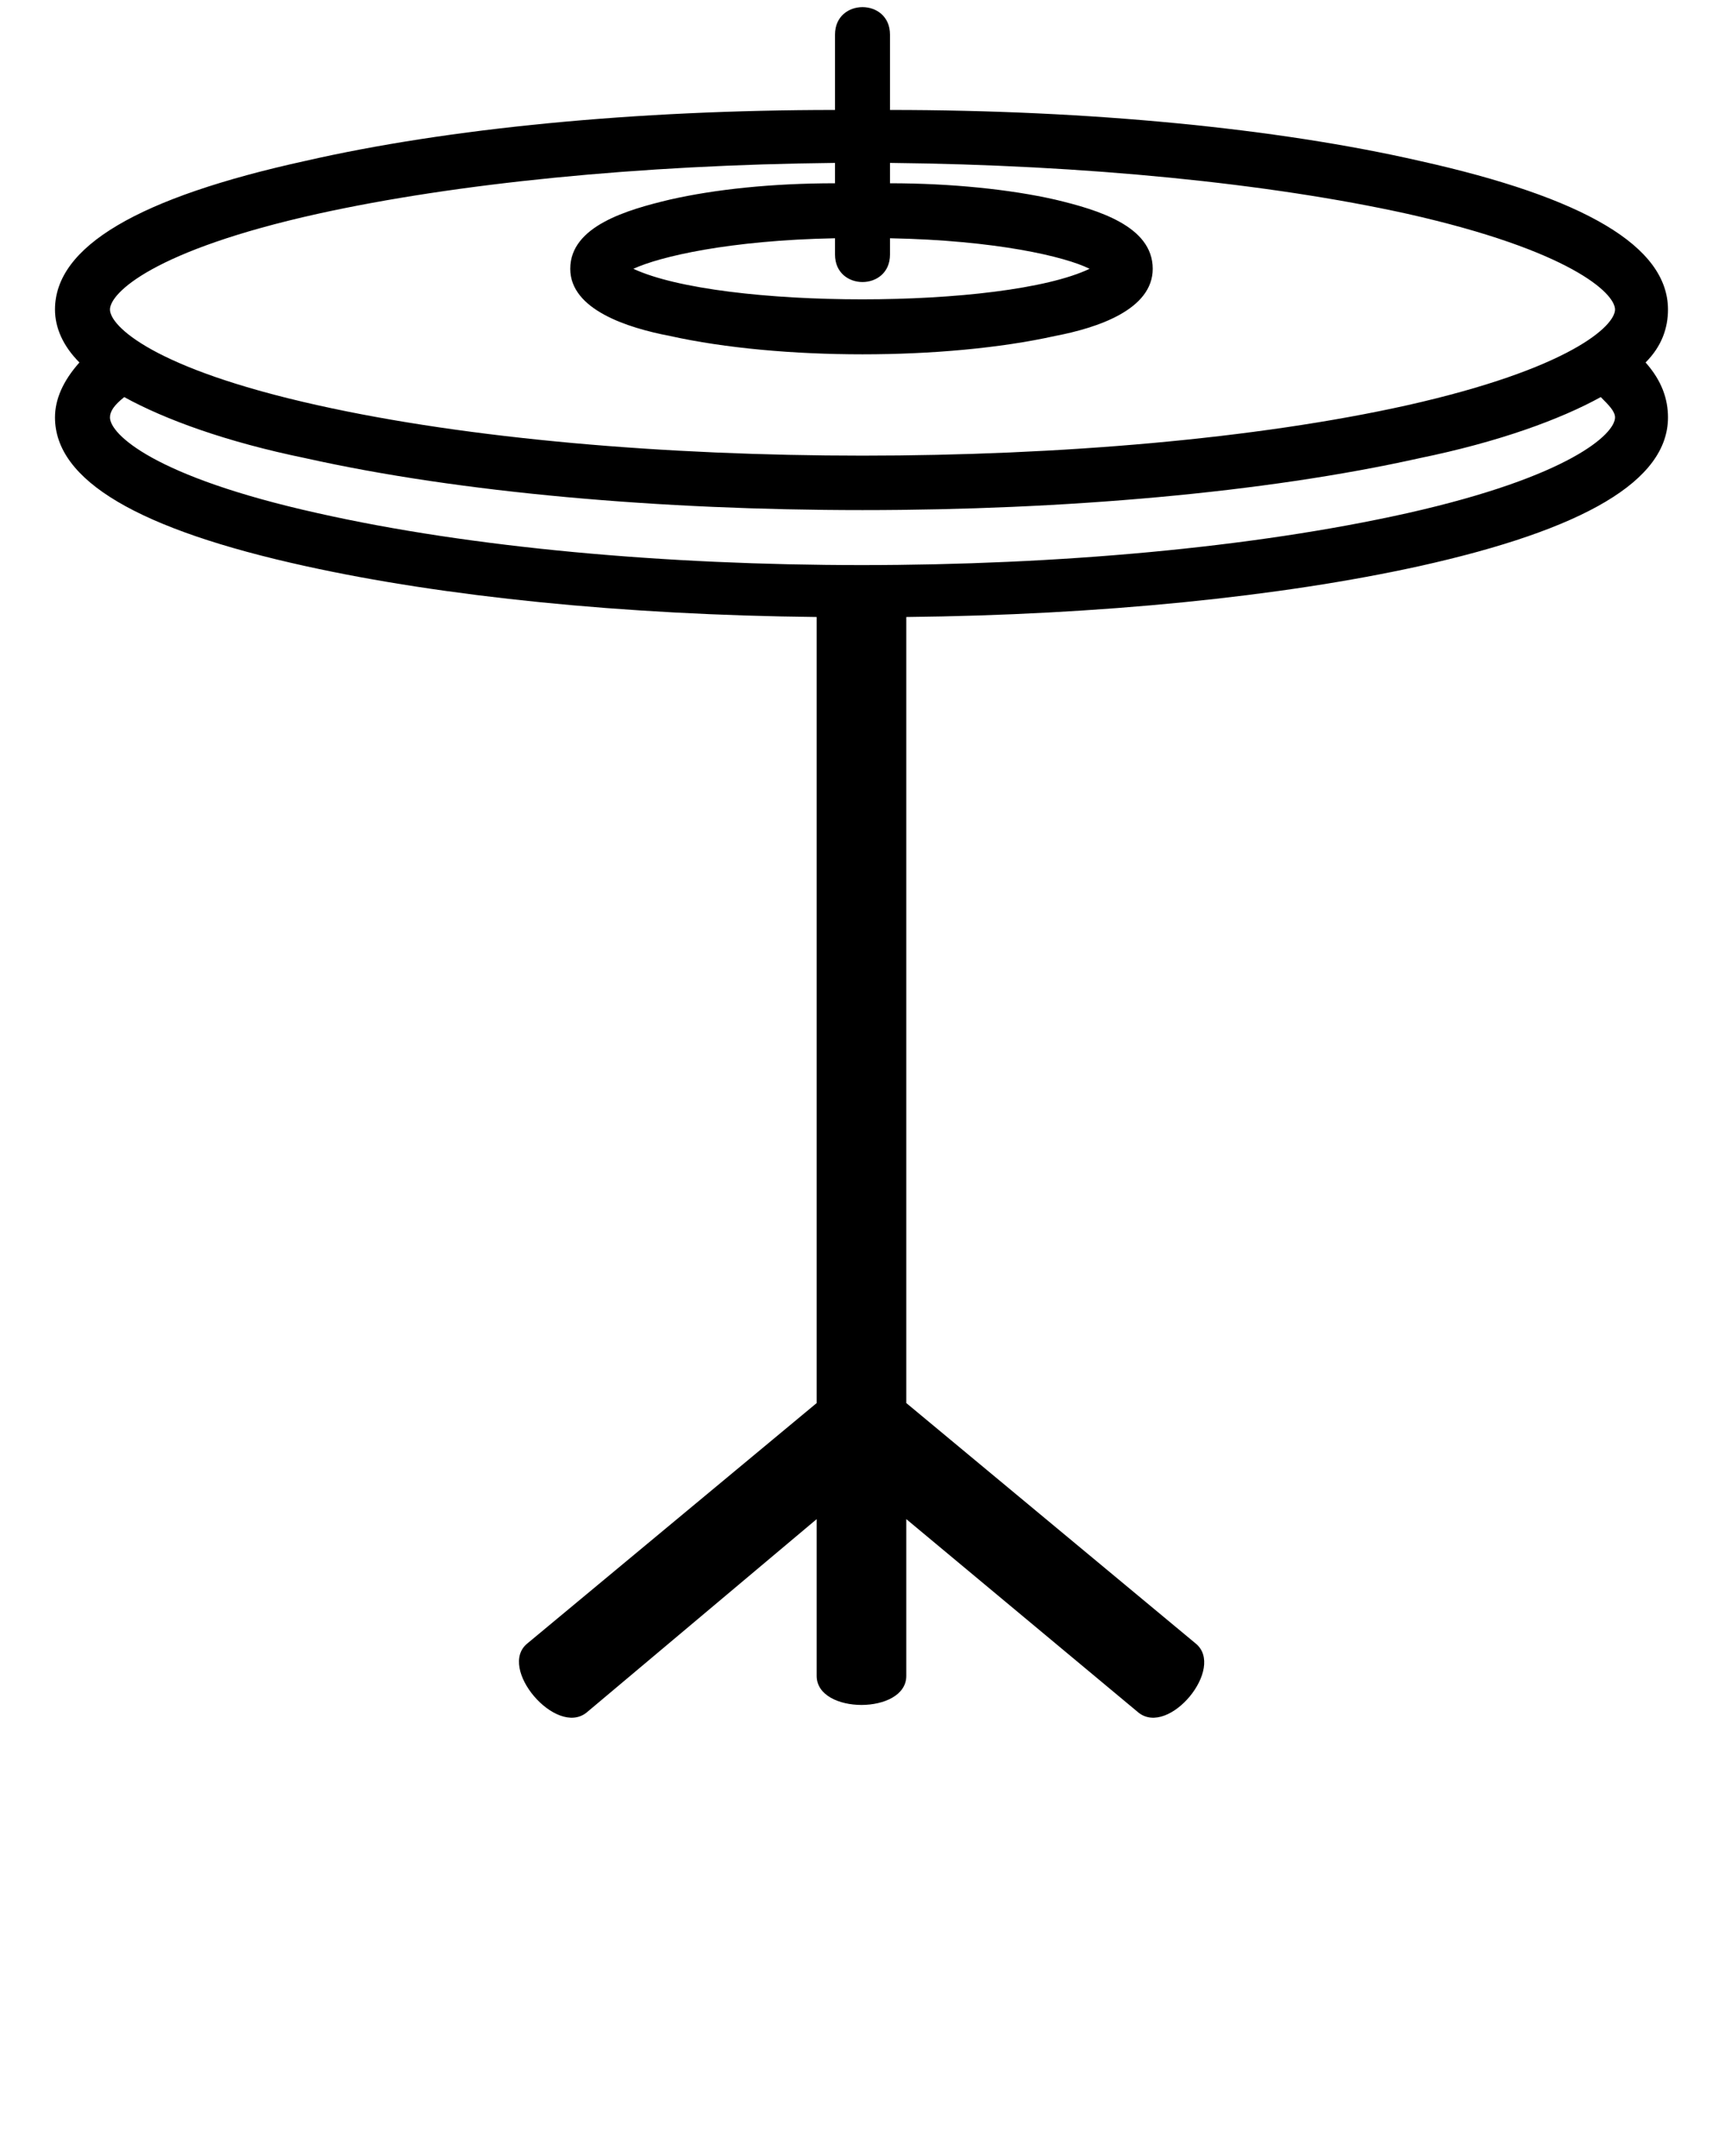 <svg xmlns="http://www.w3.org/2000/svg" xmlns:xlink="http://www.w3.org/1999/xlink" xml:space="preserve" version="1.1" style="shape-rendering:geometricPrecision;text-rendering:geometricPrecision;image-rendering:optimizeQuality;" viewBox="0 0 847 1058.75" x="0px" y="0px" fill-rule="evenodd" clip-rule="evenodd"><defs><style type="text/css">
   
    .fil0 {fill:black}
   
  </style></defs><g><path class="fil0" d="M819 152c0,-31 -41,-55 -122,-73 -70,-16 -162,-25 -260,-25l0 -37c0,-18 -27,-18 -27,0l0 37c-98,0 -190,9 -260,25 -82,18 -123,42 -123,73 0,9 4,18 12,26 -8,9 -12,18 -12,27 0,31 41,55 123,73 68,15 156,24 251,25l0 386 -142 118c-15,12 14,46 29,34l113 -95 0 77c0,19 44,19 44,0l0 -77 114 95c15,12 43,-22 28,-34l-142 -118 0 -386c95,-1 184,-10 252,-25 81,-18 122,-42 122,-73 0,-9 -3,-18 -11,-27 8,-8 11,-17 11,-26zm-382 -27l0 -8c52,1 86,9 98,15 -42,20 -181,20 -224,0 13,-6 47,-14 99,-15l0 8c0,18 27,18 27,0zm254 127c-152,34 -384,34 -535,0 -81,-18 -102,-39 -102,-47 0,-3 2,-6 7,-10 20,11 50,22 89,30 152,34 395,34 547,0 39,-8 69,-19 89,-30 4,4 7,7 7,10 0,8 -22,29 -102,47zm0 -53c-148,33 -387,33 -535,0 -81,-18 -102,-39 -102,-47 0,-8 21,-29 102,-47 68,-15 158,-24 254,-25l0 10c-31,0 -59,3 -81,8 -21,5 -49,13 -49,34 0,20 28,29 49,33 54,12 135,12 189,0 21,-4 48,-13 48,-33 0,-21 -27,-29 -48,-34 -22,-5 -51,-8 -81,-8l0 -10c96,1 186,10 254,25 80,18 102,39 102,47 0,8 -22,29 -102,47z"/></g></svg>